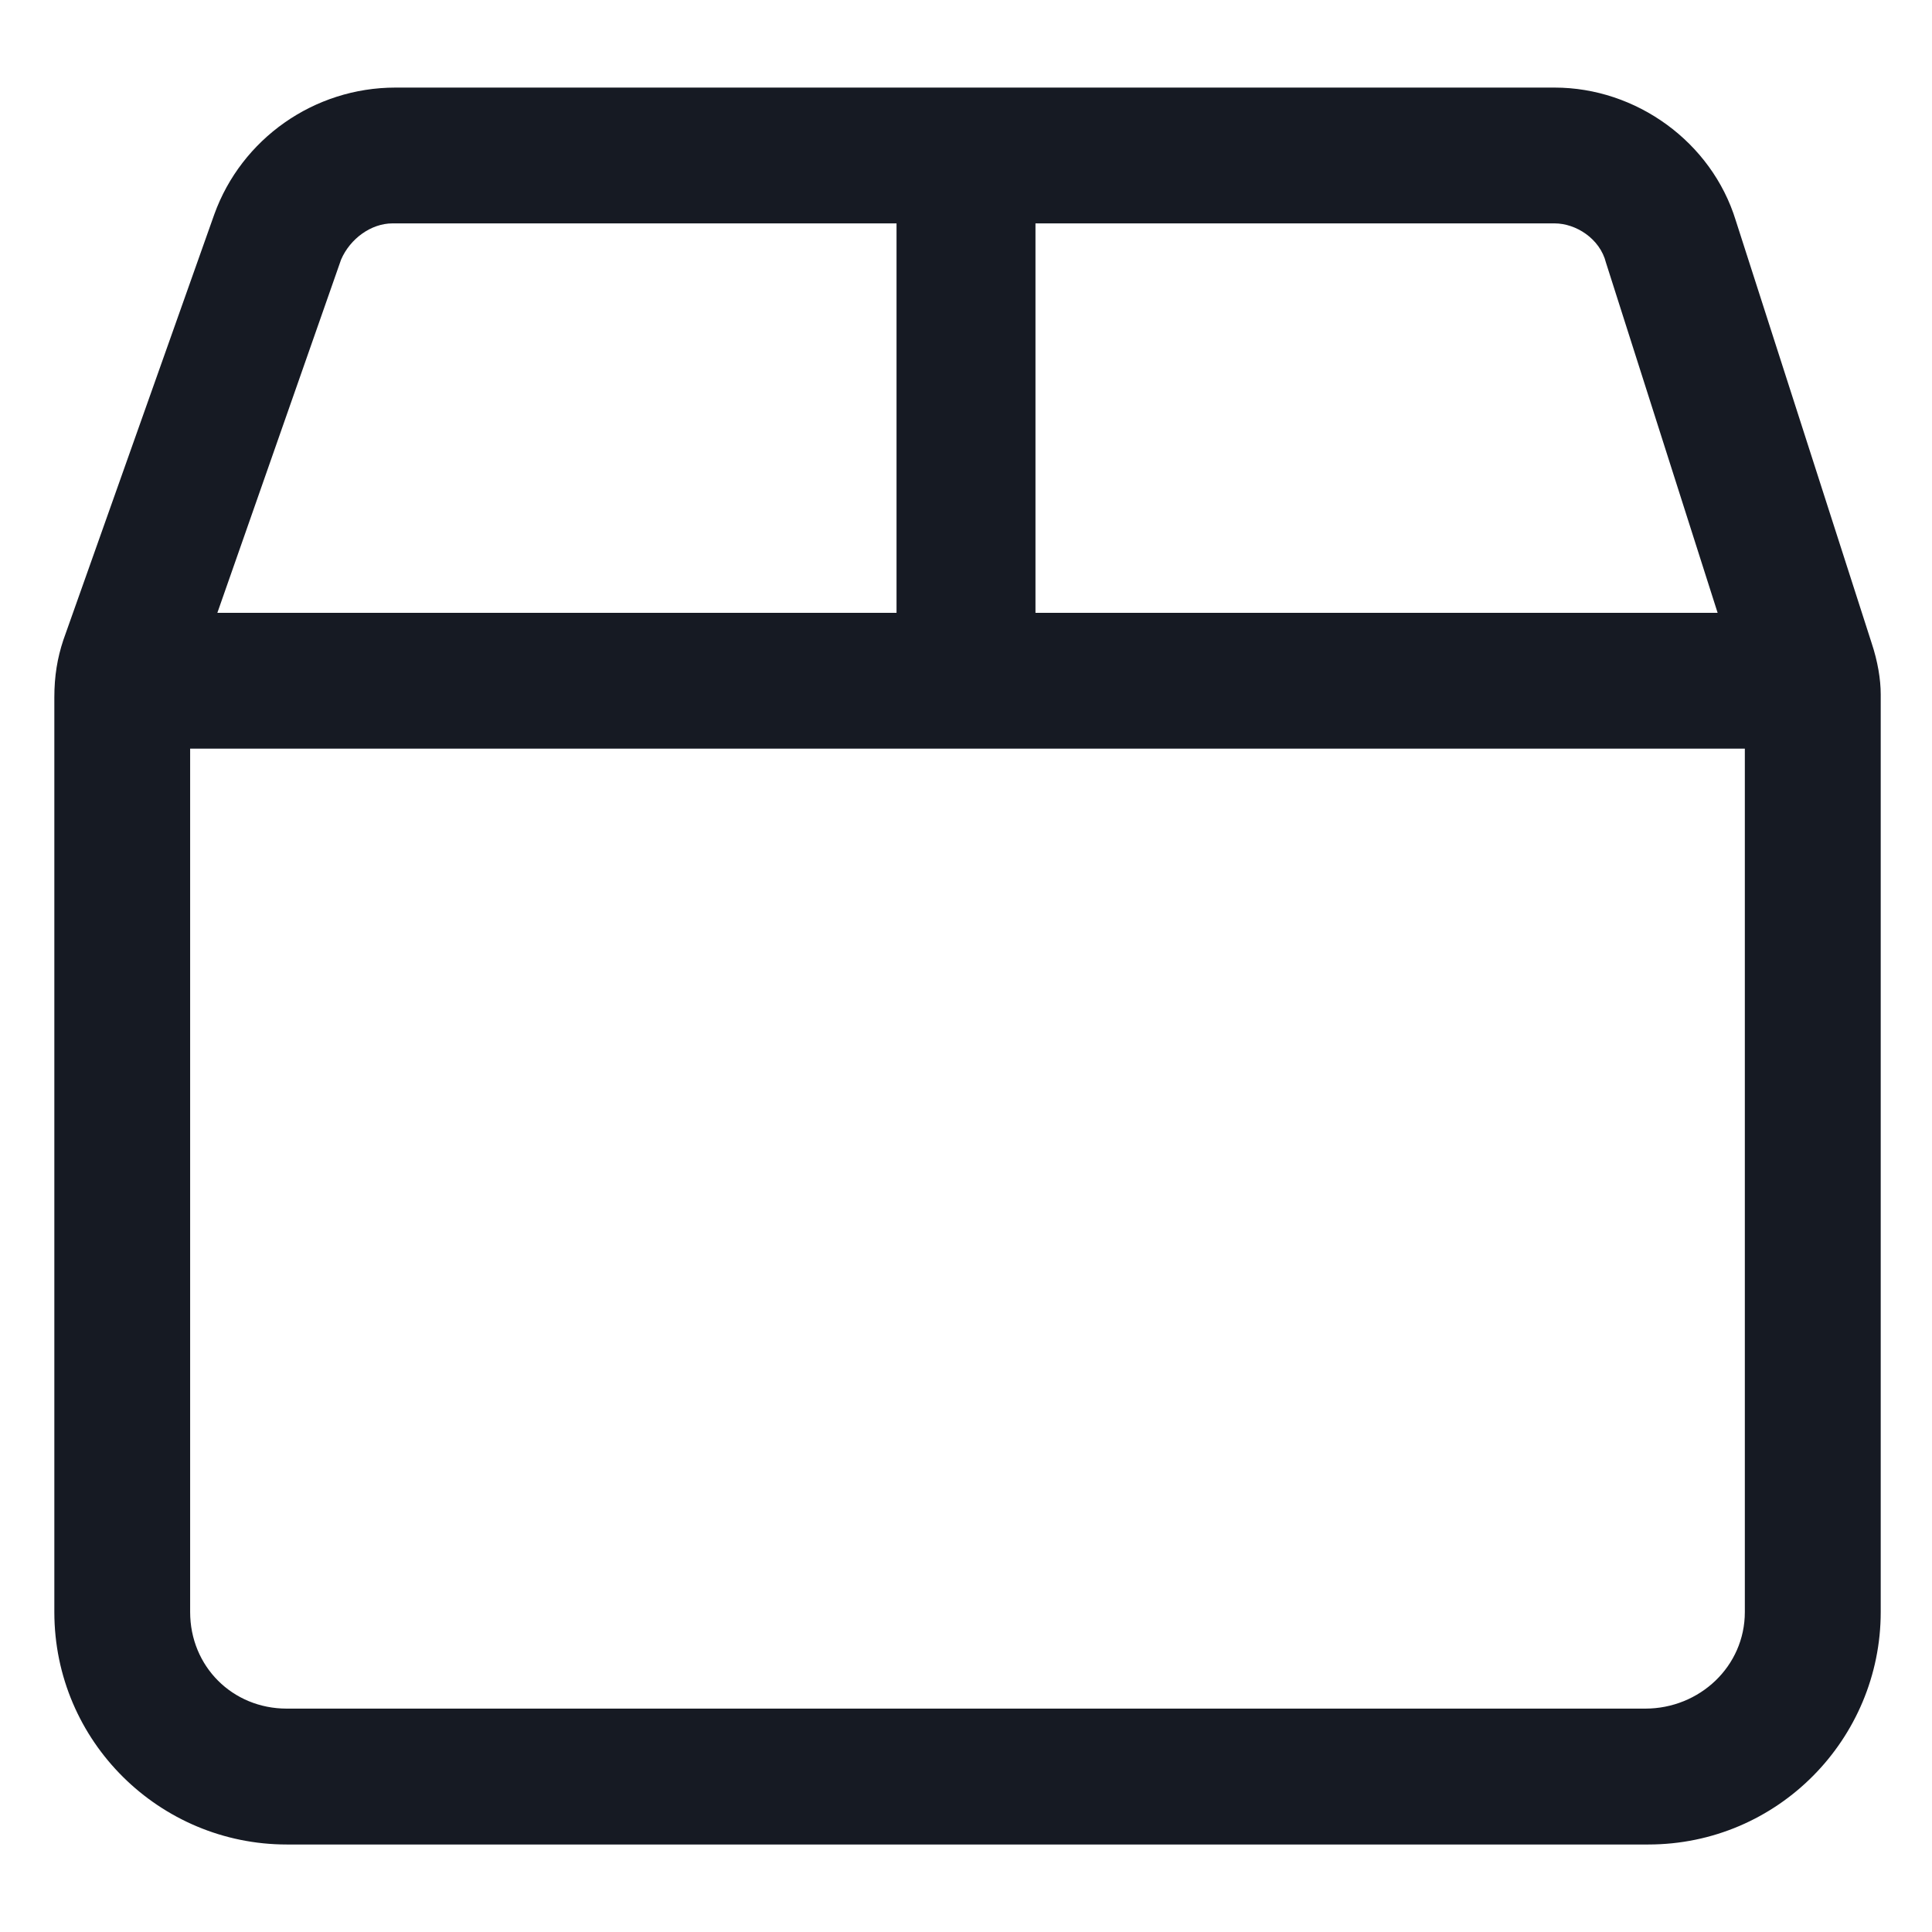 <svg width="24" height="24" viewBox="0 0 24 24" fill="none" xmlns="http://www.w3.org/2000/svg">
<path d="M23.25 7.988L21.562 2.738C21.262 1.763 20.325 1.088 19.312 1.088H4.912C3.9 1.088 3 1.725 2.662 2.663L0.787 7.95C0.712 8.175 0.675 8.4 0.675 8.663V20.025C0.675 21.637 1.987 22.913 3.562 22.913H20.475C22.087 22.913 23.363 21.6 23.363 20.025V8.625C23.363 8.438 23.325 8.213 23.25 7.988ZM19.95 3.263L21.337 7.613H12.863V2.775H19.312C19.575 2.775 19.875 2.963 19.95 3.263ZM4.237 3.225C4.35 2.963 4.612 2.775 4.875 2.775H11.137V7.613H2.7L4.237 3.225ZM20.438 21.225H3.562C2.887 21.225 2.362 20.7 2.362 20.025V9.3H21.675V20.025C21.675 20.7 21.113 21.225 20.438 21.225Z" fill="#161A23"/>
</svg>
